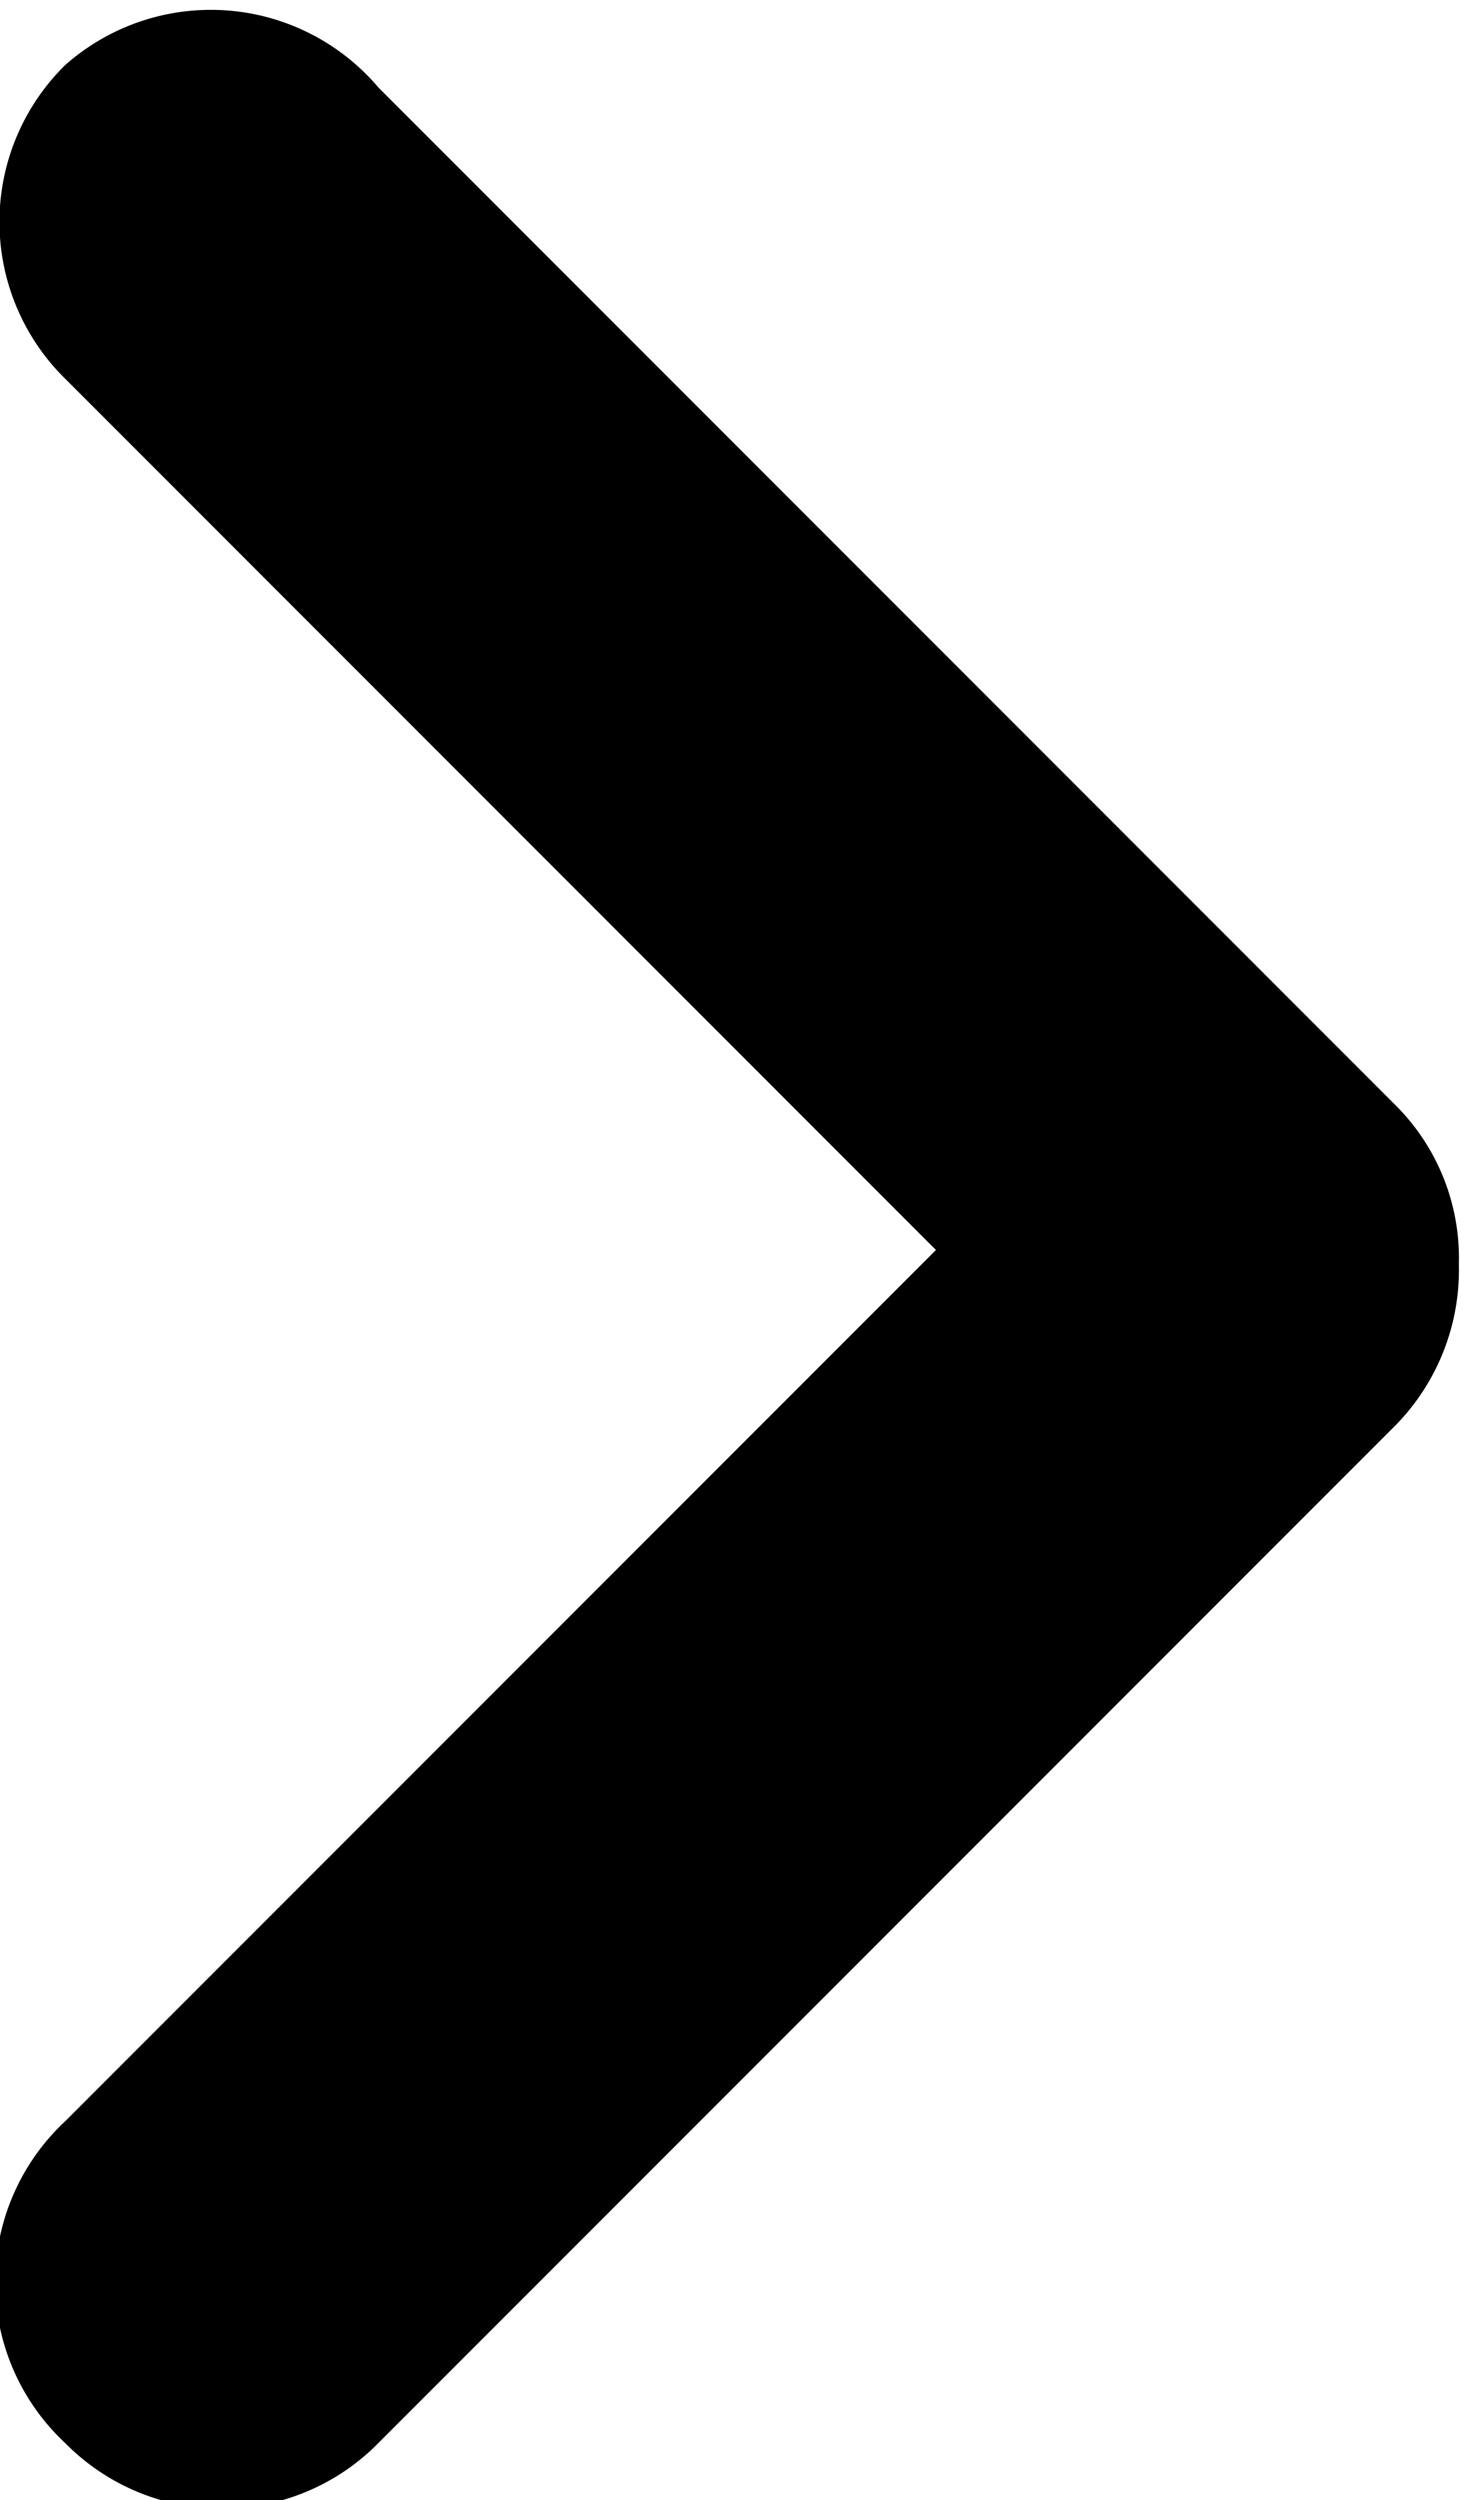 <svg xmlns="http://www.w3.org/2000/svg" viewBox="0 0 7.21 12.28"><title>arrow</title><g id="Layer_2" data-name="Layer 2"><g id="Layer_1-2" data-name="Layer 1"><path d="M4.6,6.14.32,10.42A1.08,1.08,0,0,0,.32,12a1.08,1.08,0,0,0,1.54,0l5-5a1.09,1.09,0,0,0,.31-.79,1.06,1.06,0,0,0-.31-.78l-5-5A1.08,1.08,0,0,0,.32.32a1.08,1.08,0,0,0,0,1.54Z"/></g></g></svg>